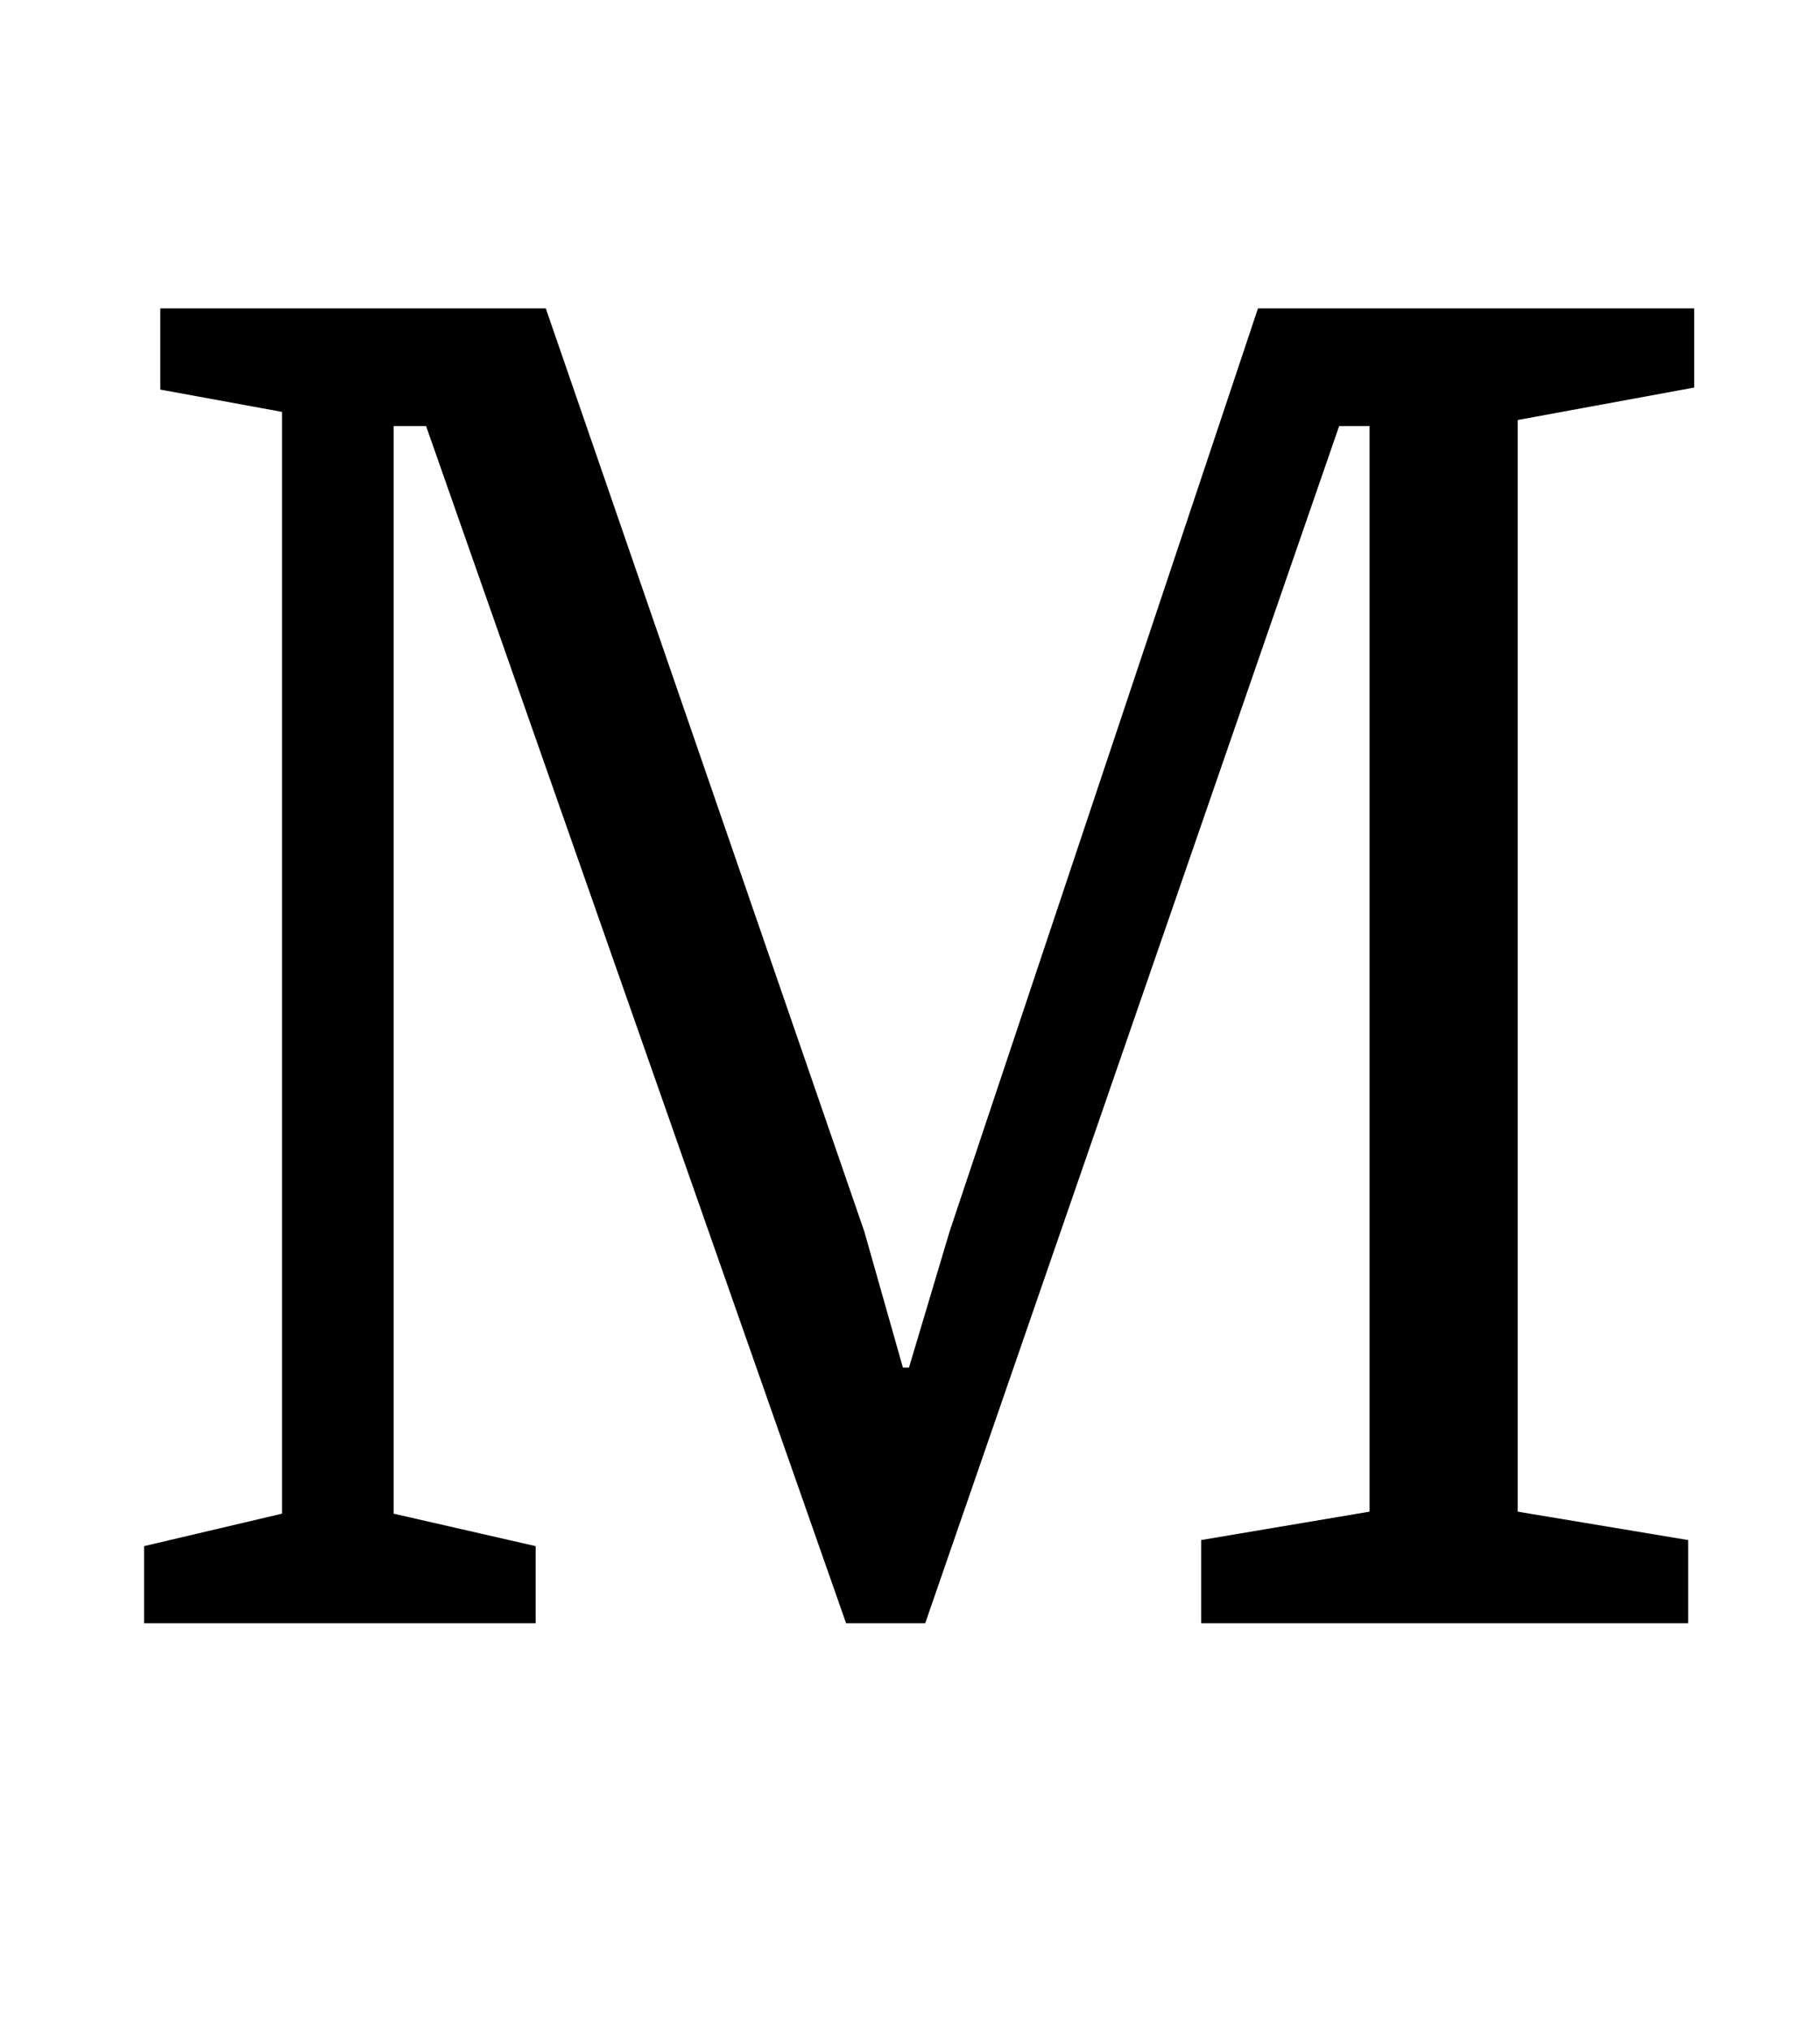 <?xml version="1.0" standalone="no"?>
<!DOCTYPE svg PUBLIC "-//W3C//DTD SVG 1.1//EN" "http://www.w3.org/Graphics/SVG/1.1/DTD/svg11.dtd" >
<svg xmlns="http://www.w3.org/2000/svg" xmlns:xlink="http://www.w3.org/1999/xlink" version="1.1" viewBox="-10 0 897 1000">
  <g transform="matrix(1 0 0 -1 0 800)">
   <path fill="currentColor"
d="M61 38l68 16v543l-60 11v40h190l157 -455l19 -67h3l20 67l152 455h215v-39l-87 -16v-538l84 -14v-41h-240v41l83 14v535h-15l-204 -590h-39l-207 590h-16v-536l70 -16v-38h-193v38z" />
  </g>

</svg>
